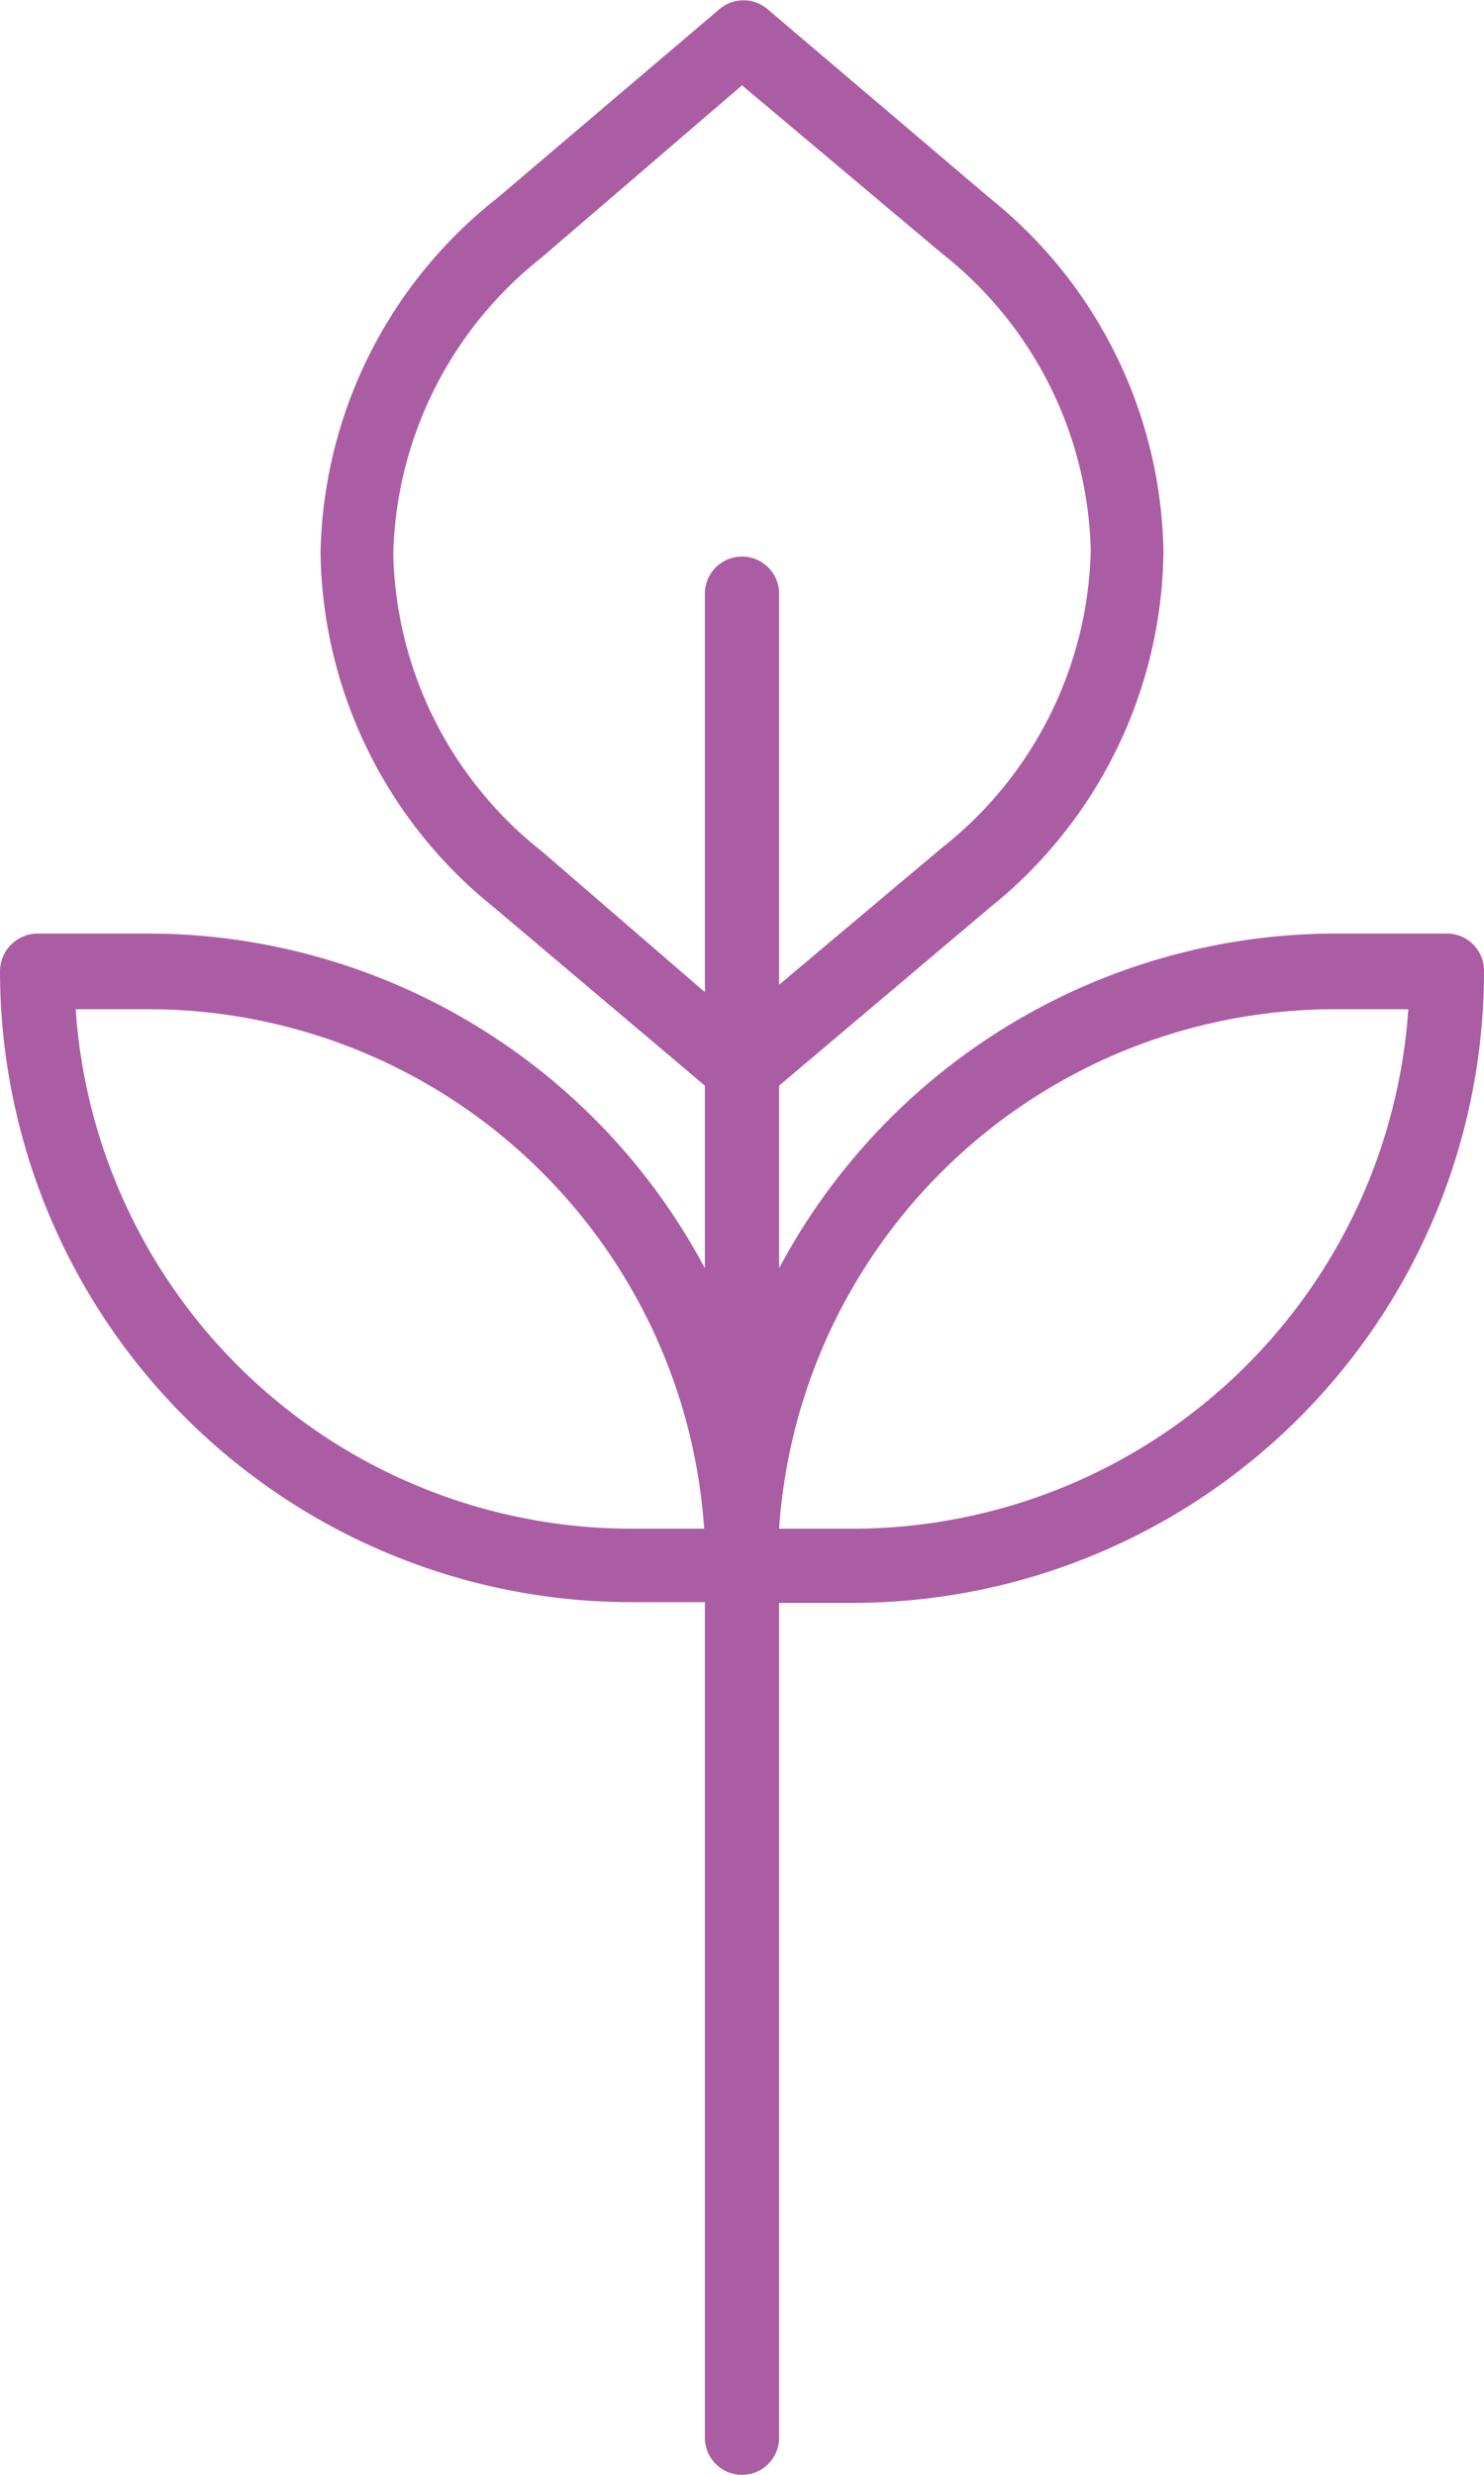 <svg id="Layer_1" data-name="Layer 1" xmlns="http://www.w3.org/2000/svg" viewBox="0 0 20 33.35">
    <defs>
        <style>
            .cls-1{fill:#ab5da4;}
        </style>
    </defs>
    <title>
        all-icons
    </title>
    <path class="cls-1" d="M19.5 12.58H18a8.51 8.51 0 0 0-7.5 4.51v-2.46l2.84-2.4a6.23 6.23 0 0 0 2.34-4.78 6.23 6.23 0 0 0-2.34-4.78l-3-2.55a.5.5 0 0 0-.64 0l-3 2.55a6.23 6.23 0 0 0-2.38 4.78 6.23 6.23 0 0 0 2.34 4.78l2.84 2.4v2.46A8.51 8.51 0 0 0 2 12.58H.5a.51.51 0 0 0-.5.51 8.51 8.51 0 0 0 8.5 8.5h1v11.26a.5.5 0 0 0 1 0V21.6h1a8.51 8.51 0 0 0 8.5-8.52.5.5 0 0 0-.5-.5zM7.3 11.47a5.25 5.25 0 0 1-2-4 5.25 5.25 0 0 1 2-4L10 1.15l2.7 2.27a5.25 5.25 0 0 1 2 4 5.25 5.25 0 0 1-2 4l-2.2 1.85V8a.5.5 0 1 0-1 0v5.37zm1.2 9.13a7.51 7.51 0 0 1-7.48-7H2a7.51 7.51 0 0 1 7.49 7h-1zm3 0h-1a7.51 7.51 0 0 1 7.48-7h1a7.51 7.51 0 0 1-7.48 7z"/>
</svg>
